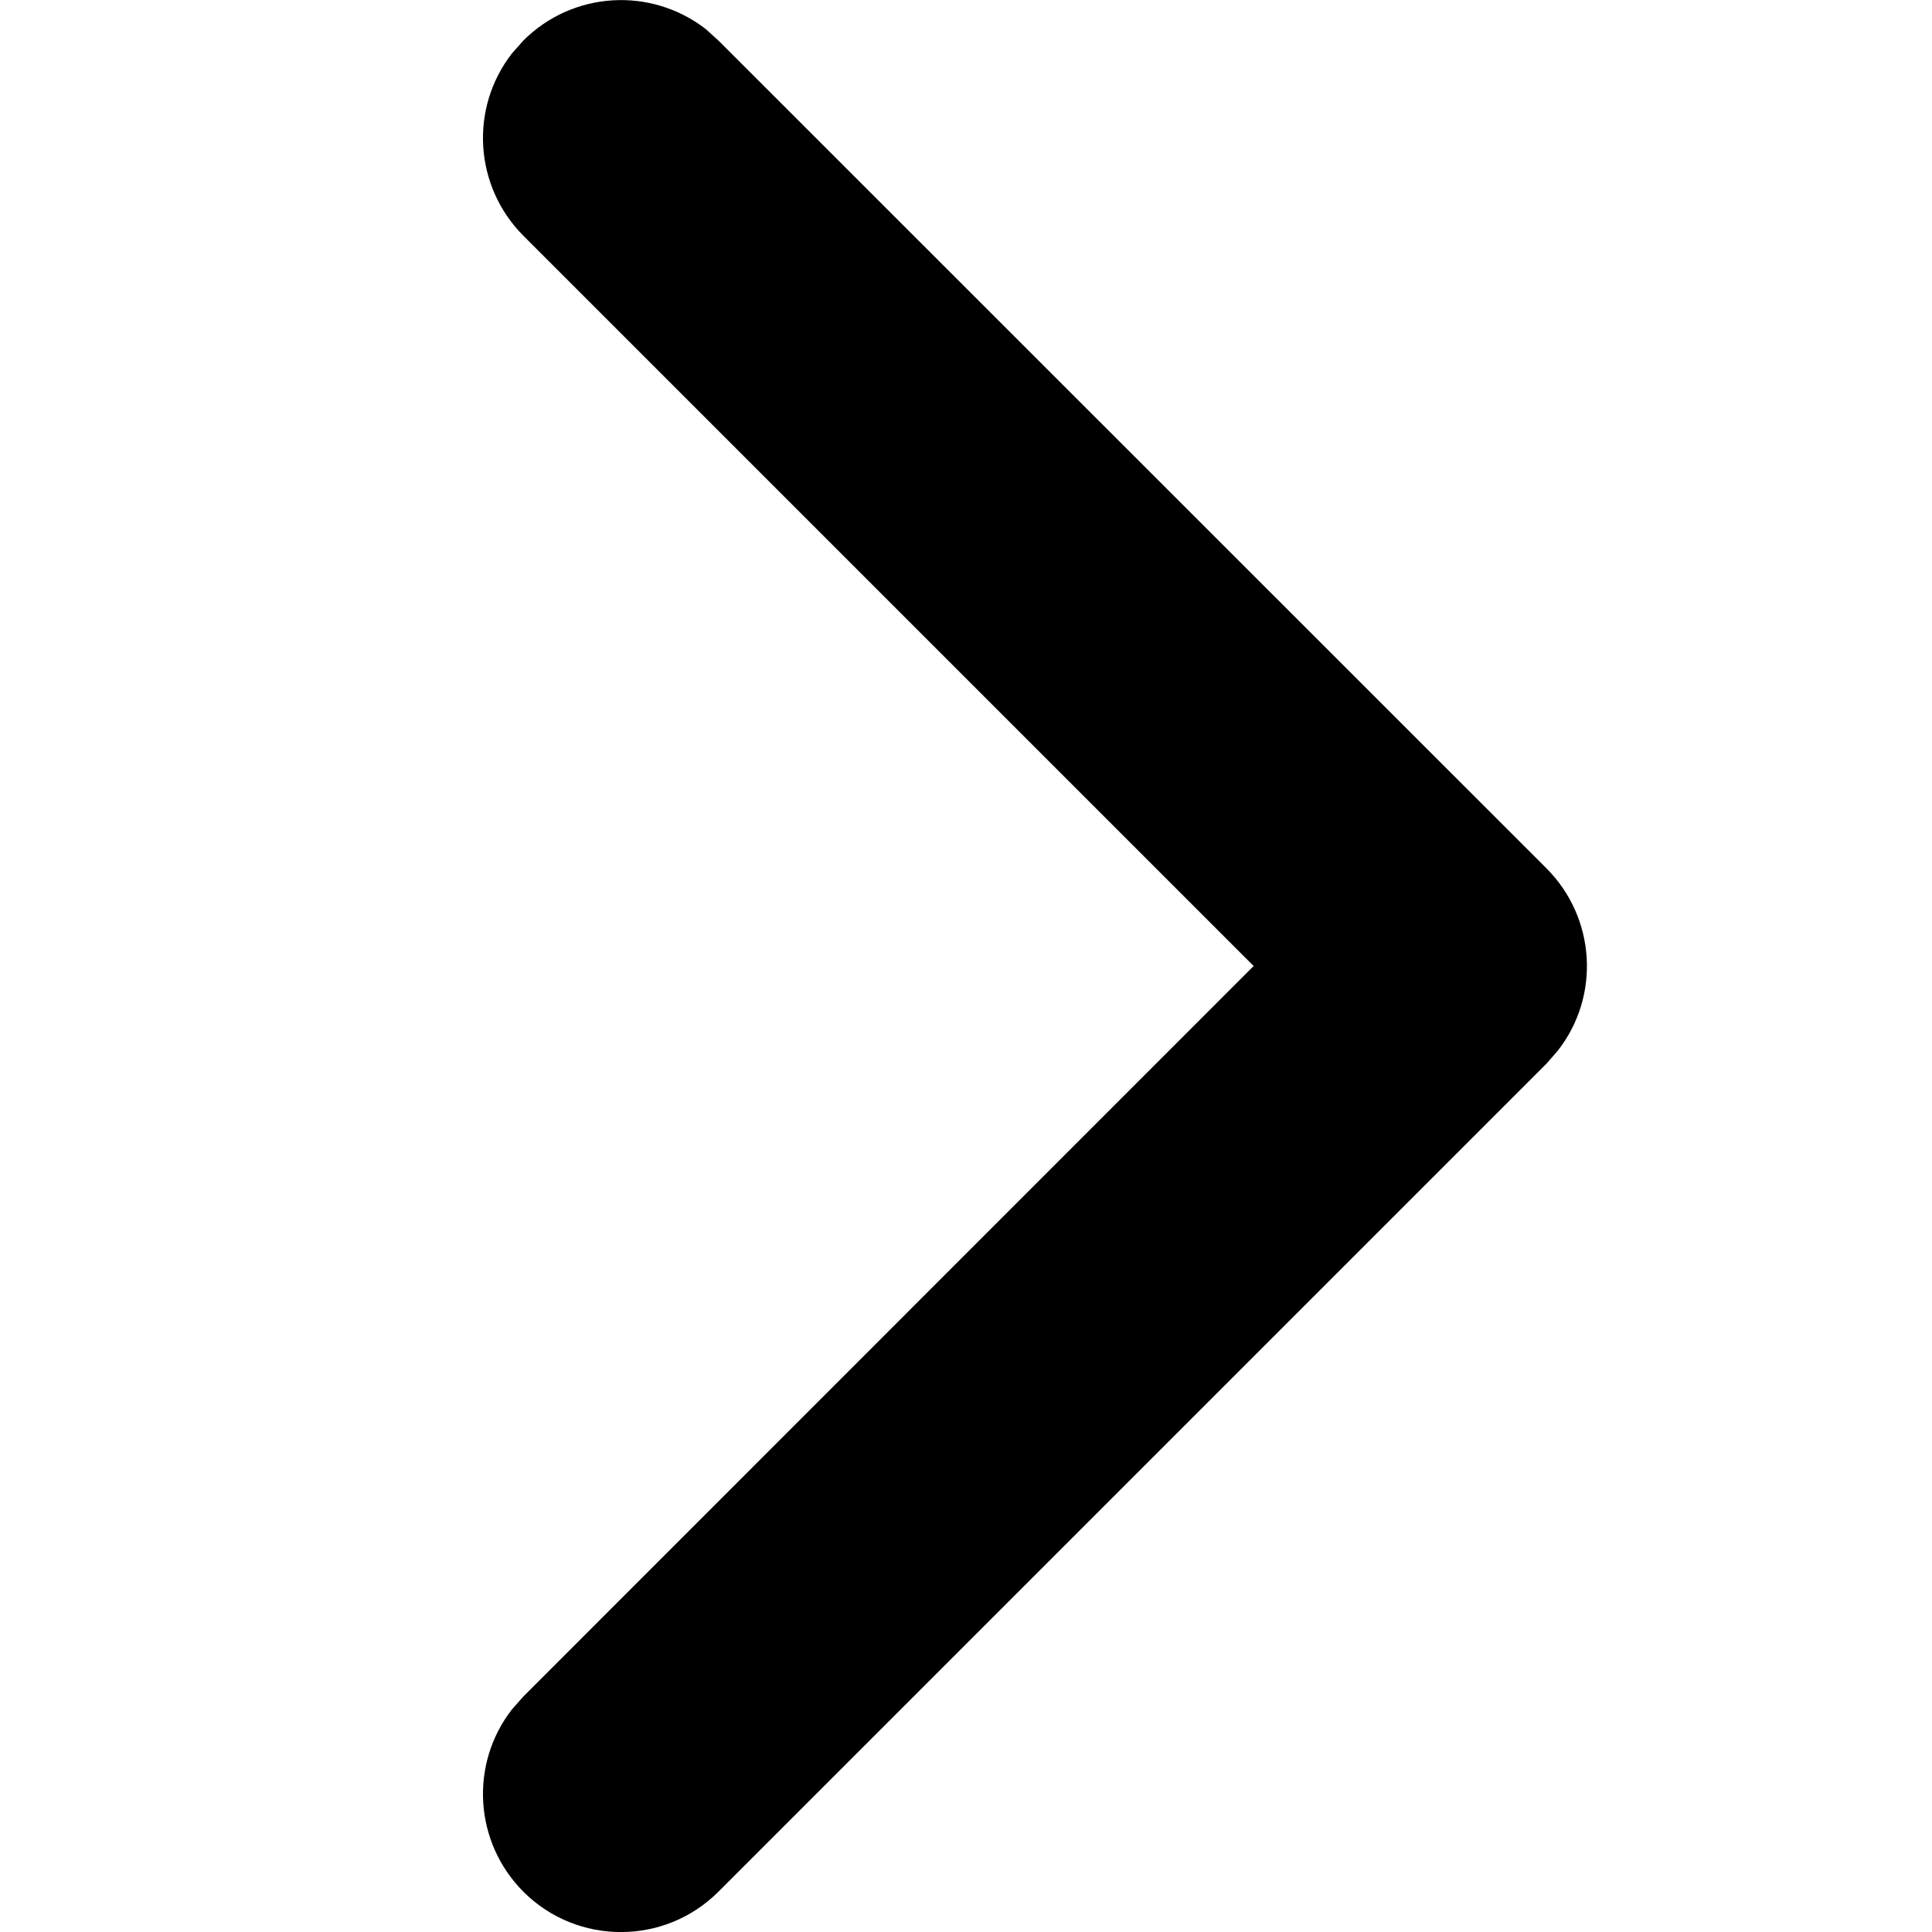 <svg width="8" height="8" viewBox="0 0 8 8" fill="none" xmlns="http://www.w3.org/2000/svg">
<path d="M2.167 7.833C1.964 7.629 1.943 7.306 2.12 7.078L2.167 7.025L5.191 4L2.167 0.976C1.964 0.772 1.943 0.449 2.12 0.221L2.167 0.168C2.371 -0.036 2.694 -0.056 2.922 0.12L2.975 0.168L6.404 3.596C6.607 3.8 6.628 4.123 6.451 4.35L6.404 4.404L2.975 7.833C2.752 8.056 2.39 8.056 2.167 7.833Z" fill="currentColor"/>
</svg>
